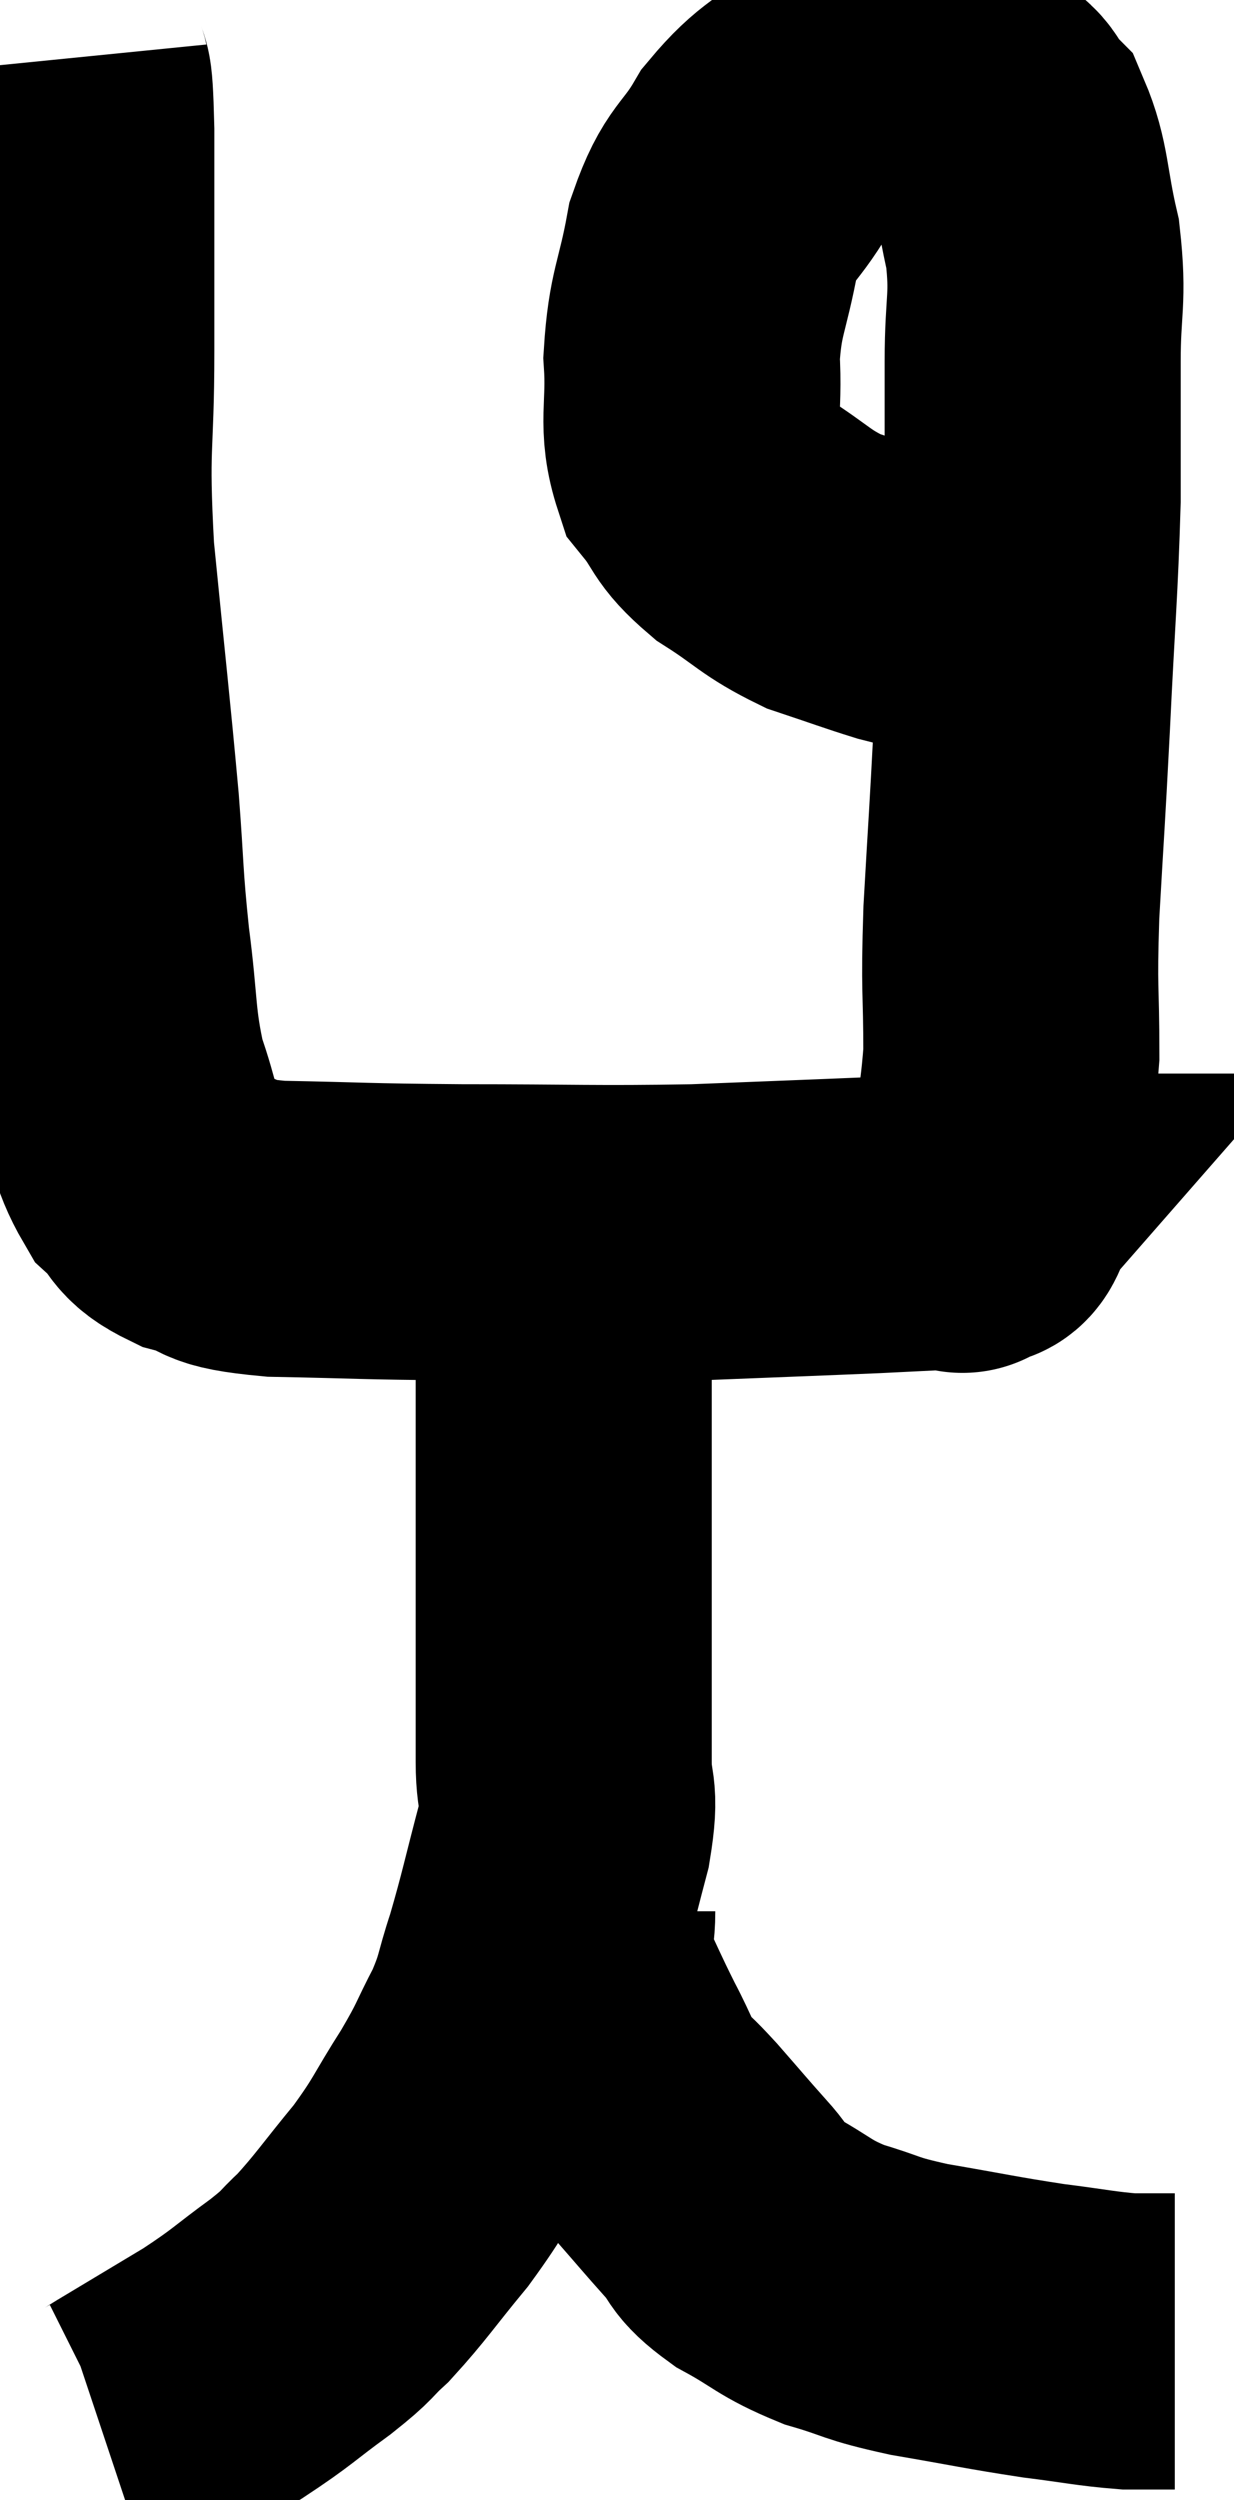 <svg xmlns="http://www.w3.org/2000/svg" viewBox="11.96 2.3 20.84 42.2" width="20.84" height="42.2"><path d="M 12.96 3.3 C 13.02 3.9, 13.05 3.27, 13.08 4.5 C 13.08 6.36, 13.08 6.435, 13.08 8.22 C 13.08 9.93, 12.975 9.72, 13.08 11.64 C 13.29 13.77, 13.35 14.25, 13.5 15.9 C 13.59 17.07, 13.56 17.085, 13.68 18.24 C 13.83 19.38, 13.77 19.575, 13.98 20.52 C 14.25 21.27, 14.205 21.48, 14.52 22.02 C 14.88 22.35, 14.715 22.425, 15.24 22.68 C 15.93 22.86, 15.495 22.935, 16.62 23.04 C 18.18 23.07, 17.97 23.085, 19.74 23.1 C 21.72 23.1, 21.96 23.13, 23.7 23.1 C 25.2 23.04, 25.635 23.025, 26.7 22.98 C 27.33 22.95, 27.57 22.935, 27.96 22.92 C 28.11 22.92, 28.185 22.92, 28.26 22.92 C 28.26 22.92, 28.155 23.04, 28.26 22.92 C 28.47 22.68, 28.485 23.145, 28.68 22.44 C 28.86 21.27, 28.95 21.285, 29.04 20.1 C 29.04 18.9, 28.995 19.095, 29.04 17.7 C 29.13 16.11, 29.13 16.26, 29.22 14.52 C 29.31 12.63, 29.355 12.27, 29.4 10.74 C 29.4 9.57, 29.4 9.48, 29.4 8.4 C 29.4 7.41, 29.505 7.365, 29.4 6.42 C 29.19 5.52, 29.235 5.22, 28.98 4.62 C 28.68 4.32, 28.845 4.245, 28.38 4.02 C 27.75 3.87, 27.675 3.78, 27.12 3.72 C 26.64 3.75, 26.73 3.48, 26.16 3.78 C 25.5 4.35, 25.38 4.275, 24.84 4.92 C 24.42 5.64, 24.3 5.505, 24 6.36 C 23.82 7.35, 23.7 7.395, 23.64 8.34 C 23.7 9.24, 23.535 9.45, 23.76 10.14 C 24.15 10.62, 24.015 10.65, 24.54 11.1 C 25.2 11.52, 25.215 11.625, 25.86 11.94 C 26.49 12.15, 26.685 12.225, 27.12 12.36 C 27.36 12.42, 27.405 12.435, 27.6 12.48 C 27.75 12.51, 27.705 12.525, 27.9 12.54 C 28.14 12.54, 28.185 12.54, 28.38 12.54 C 28.53 12.54, 28.605 12.54, 28.68 12.54 C 28.68 12.54, 28.605 12.54, 28.68 12.54 C 28.83 12.54, 28.86 12.54, 28.98 12.54 C 29.07 12.54, 29.115 12.54, 29.16 12.54 C 29.16 12.54, 29.13 12.54, 29.16 12.54 C 29.22 12.54, 29.25 12.54, 29.28 12.54 L 29.28 12.54" fill="none" stroke="black" stroke-width="5"></path><path d="M 21.48 23.1 C 21.48 24, 21.48 23.955, 21.48 24.9 C 21.48 25.89, 21.48 25.98, 21.48 26.88 C 21.48 27.69, 21.48 27.615, 21.48 28.5 C 21.48 29.46, 21.48 29.535, 21.48 30.42 C 21.48 31.23, 21.48 31.32, 21.48 32.04 C 21.48 32.67, 21.615 32.475, 21.48 33.3 C 21.21 34.32, 21.18 34.515, 20.94 35.34 C 20.73 35.97, 20.79 35.97, 20.52 36.6 C 20.19 37.23, 20.265 37.17, 19.86 37.86 C 19.38 38.61, 19.425 38.64, 18.9 39.36 C 18.33 40.05, 18.225 40.23, 17.76 40.74 C 17.4 41.07, 17.55 40.995, 17.04 41.4 C 16.38 41.88, 16.425 41.895, 15.72 42.36 C 14.97 42.81, 14.67 42.99, 14.22 43.26 C 14.07 43.35, 14.04 43.38, 13.92 43.44 C 13.83 43.47, 13.785 43.485, 13.74 43.5 L 13.74 43.5" fill="none" stroke="black" stroke-width="5"></path><path d="M 21.54 34.56 C 21.54 35.1, 21.39 35.055, 21.54 35.64 C 21.84 36.27, 21.855 36.33, 22.14 36.9 C 22.41 37.41, 22.41 37.53, 22.68 37.92 C 22.95 38.19, 22.875 38.085, 23.22 38.46 C 23.64 38.94, 23.685 39, 24.06 39.42 C 24.39 39.78, 24.225 39.78, 24.72 40.14 C 25.38 40.5, 25.35 40.575, 26.04 40.86 C 26.76 41.07, 26.595 41.085, 27.48 41.28 C 28.53 41.46, 28.695 41.505, 29.58 41.64 C 30.3 41.73, 30.465 41.775, 31.02 41.82 C 31.41 41.82, 31.605 41.82, 31.8 41.82 C 31.8 41.82, 31.8 41.82, 31.8 41.82 L 31.8 41.82" fill="none" stroke="black" stroke-width="5"></path></svg>